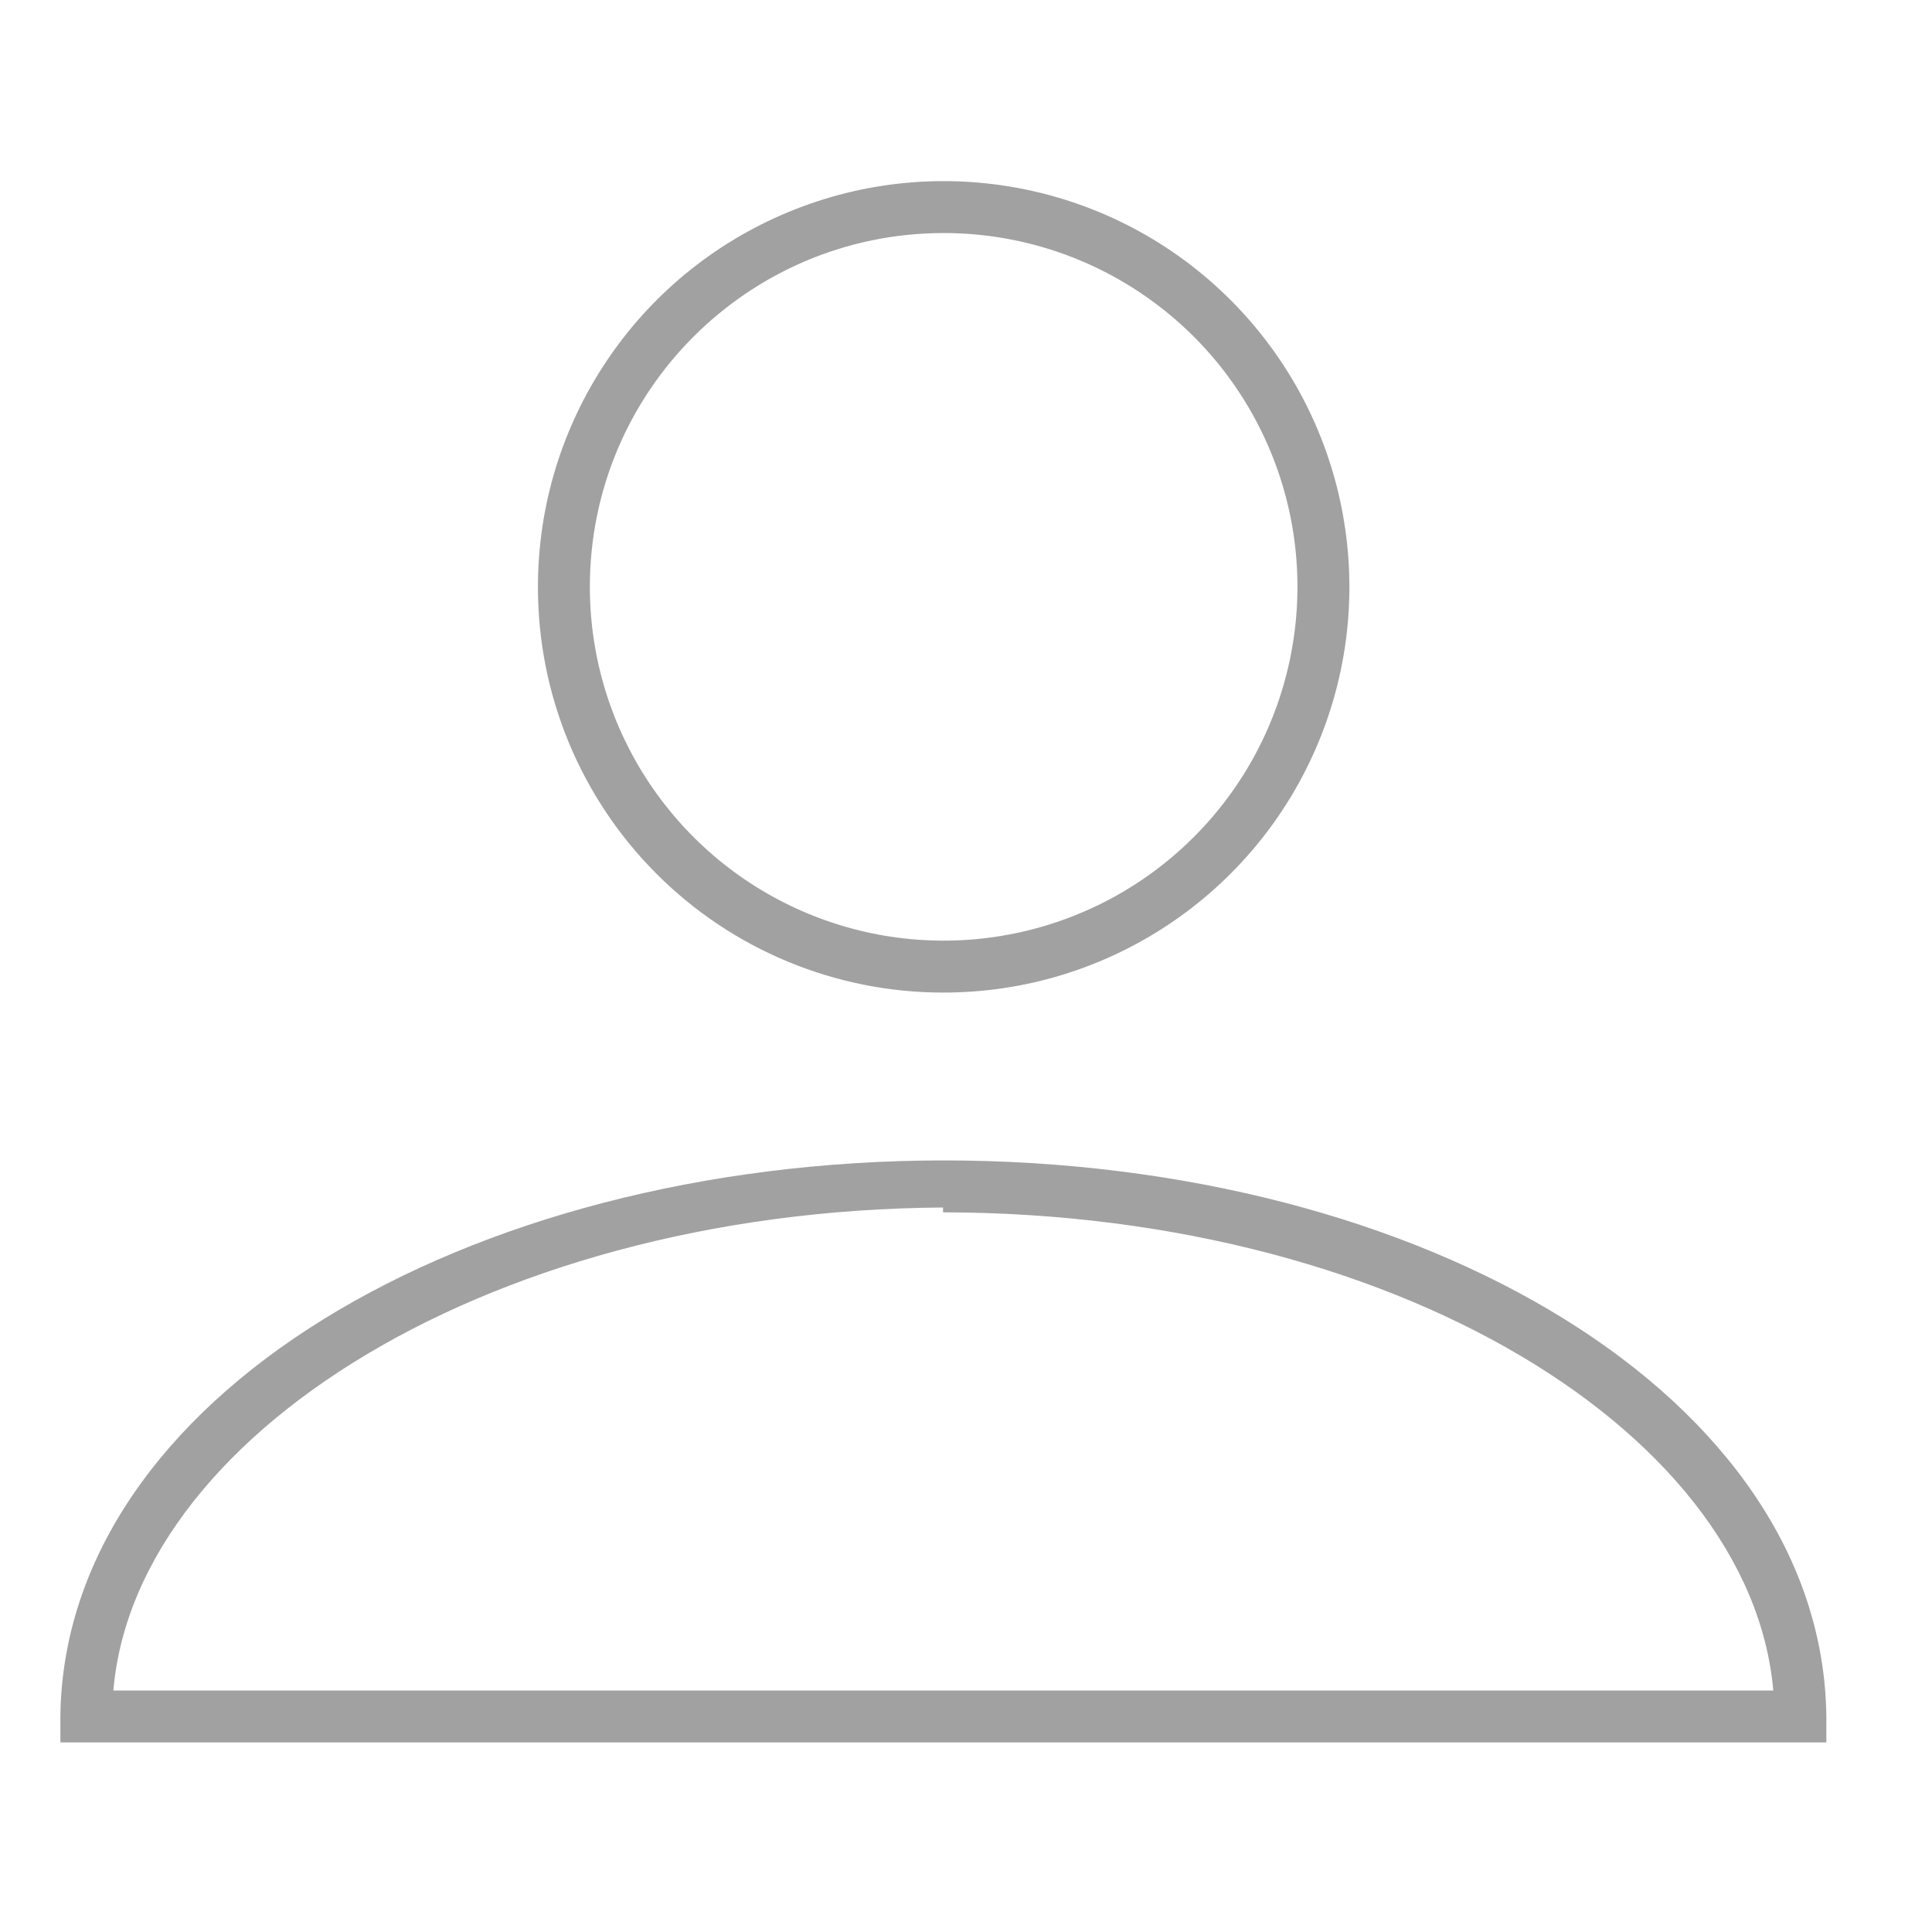 <?xml version="1.0" encoding="UTF-8"?>
<svg width="32px" height="32px" viewBox="0 0 32 32" version="1.1" xmlns="http://www.w3.org/2000/svg" xmlns:xlink="http://www.w3.org/1999/xlink">
    <!-- Generator: Sketch 63 (92445) - https://sketch.com -->
    <title>2</title>
    <desc>Created with Sketch.</desc>
    <g id="2" stroke="none" stroke-width="1" fill="none" fill-rule="evenodd">
        <g id="资源-2" transform="translate(1, 3)" fill="#A1A1A1" fill-rule="nonzero">
            <path d="M8.34,6.72 L7.91,6.72 C7.91,4.001 9.548,1.55 12.061,0.511 C14.573,-0.529 17.464,0.048 19.385,1.972 C21.306,3.896 21.879,6.788 20.836,9.299 C19.792,11.809 17.339,13.444 14.62,13.44 C12.839,13.44 11.13,12.732 9.872,11.471 C8.613,10.211 7.907,8.501 7.91,6.72 L8.77,6.72 C8.77,9.091 10.199,11.228 12.39,12.135 C14.581,13.041 17.102,12.538 18.777,10.86 C20.452,9.182 20.951,6.66 20.041,4.471 C19.131,2.281 16.991,0.856 14.62,0.86 C11.388,0.866 8.77,3.488 8.77,6.72 L8.34,6.72 Z" id="路径"></path>
            <path d="M14.62,16.61 L14.62,17 C6.9,17.05 0.88,21 0.86,25.39 L0.43,25.39 L0.43,25 L28.82,25 L28.82,25.43 L28.39,25.43 C28.39,21 22.39,17.09 14.62,17.08 L14.62,16.22 C22.62,16.22 29.19,20.16 29.25,25.43 L29.25,25.86 L0,25.86 L0,25.43 C0.06,20.16 6.68,16.23 14.62,16.22 L14.62,16.61 Z" id="路径"></path>
        </g>
    </g>
</svg>
